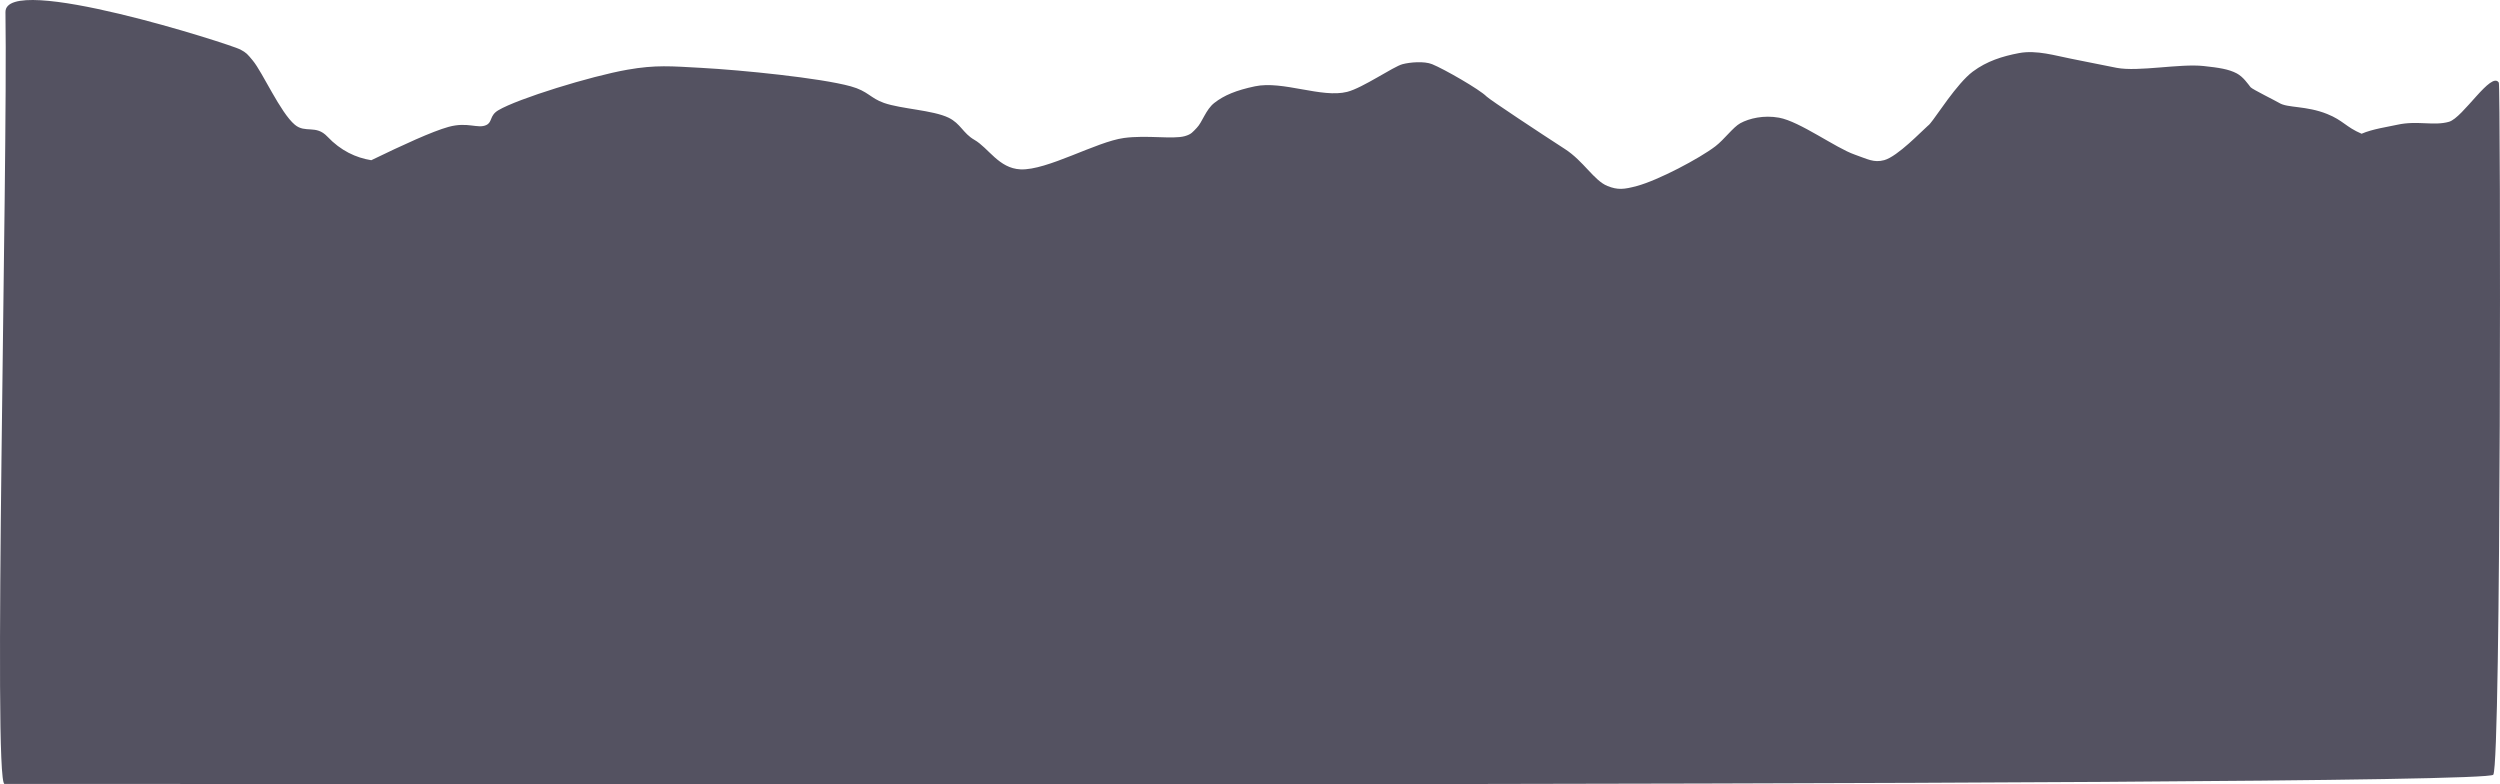 <?xml version="1.0" encoding="utf-8"?>
<svg viewBox="-3.226 192.825 984.443 308.871" xmlns="http://www.w3.org/2000/svg">
  <path stroke="rgb(255,0,0)" stroke-width="0" d="M -1.438 501.524 C -6.071 501.807 -0.123 259.9 -1.076 197.615 C -1.319 181.722 87.643 210.305 91.366 212.295 C 93.876 213.637 94.183 214.1 96.307 216.656 C 100.215 221.357 107.155 237.163 112.877 241.946 C 117.036 245.422 121.155 241.827 125.668 246.597 C 130.966 252.196 136.93 254.938 142.974 255.916 C 155.446 249.88 166.929 244.59 173.344 242.803 C 180.907 240.696 184.92 243.632 188.242 242.076 C 190.764 240.895 189.462 238.355 192.966 236.262 C 200.648 231.675 229.462 222.79 243.838 220.274 C 255.117 218.3 261.044 218.904 272.907 219.547 C 288.685 220.403 319.782 223.505 331.774 226.815 C 338.624 228.705 339.448 231.459 344.855 233.355 C 351.671 235.745 364.107 236.18 370.291 239.169 C 375.029 241.459 375.987 245.325 380.466 247.89 C 386.046 251.086 390.073 259.13 398.634 259.518 C 409.067 259.992 428.473 248.642 439.332 247.163 C 448.36 245.934 458.647 247.758 463.314 246.437 C 465.949 245.691 466.404 244.831 468.038 243.166 C 470.232 240.932 471.572 235.983 474.942 233.355 C 478.841 230.315 483.553 228.38 490.931 226.815 C 501.904 224.486 517.226 231.546 527.267 228.995 C 533.47 227.418 545.389 219.063 549.07 218.094 C 552.014 217.319 557.587 216.84 560.698 218.094 C 565.379 219.98 579.442 228.056 582.137 230.811 C 583.367 232.07 603.728 245.519 613.024 251.524 C 620.34 256.25 624.481 263.947 629.739 266.059 C 633.802 267.691 636.226 267.442 641.367 266.059 C 649.751 263.803 665.953 255.246 672.254 250.434 C 675.709 247.794 679.249 242.887 682.064 241.35 C 685.588 239.426 691.296 238.075 697.326 239.169 C 705.518 240.655 719.644 251.114 727.123 253.704 C 732.075 255.42 734.616 257.021 738.75 255.884 C 744.023 254.434 753.585 244.372 755.829 242.44 C 756.608 241.769 756.209 242.155 756.919 241.35 C 759.13 238.844 767.401 225.636 773.634 221.001 C 779.169 216.885 785.24 214.979 791.803 213.733 C 798.746 212.416 806.356 214.811 812.152 215.913 C 816.514 216.743 825.214 218.583 830.32 219.547 C 838.854 221.157 855.147 217.814 864.477 218.82 C 870.503 219.471 874.36 220.038 877.559 221.727 C 880.122 223.081 881.949 225.863 883.009 227.178 C 883.642 227.962 893.146 232.648 894.273 233.355 C 897.541 235.406 904.882 234.389 913.169 237.716 C 919.477 240.248 920.471 242.82 926.717 245.488 C 930.961 243.631 937.175 242.747 940.784 241.946 C 948.637 240.204 955.146 242.499 961.133 240.783 C 966.656 239.201 977.853 220.596 980.756 225.377 C 981.49 226.585 981.716 492.757 978.576 497.89 C 975.245 503.336 3.009 501.253 -1.438 501.524 Z" style="stroke: rgb(129, 151, 57); stroke-width: 2px; stroke-opacity: 0; fill: rgb(84, 82, 97);"/>
</svg>
